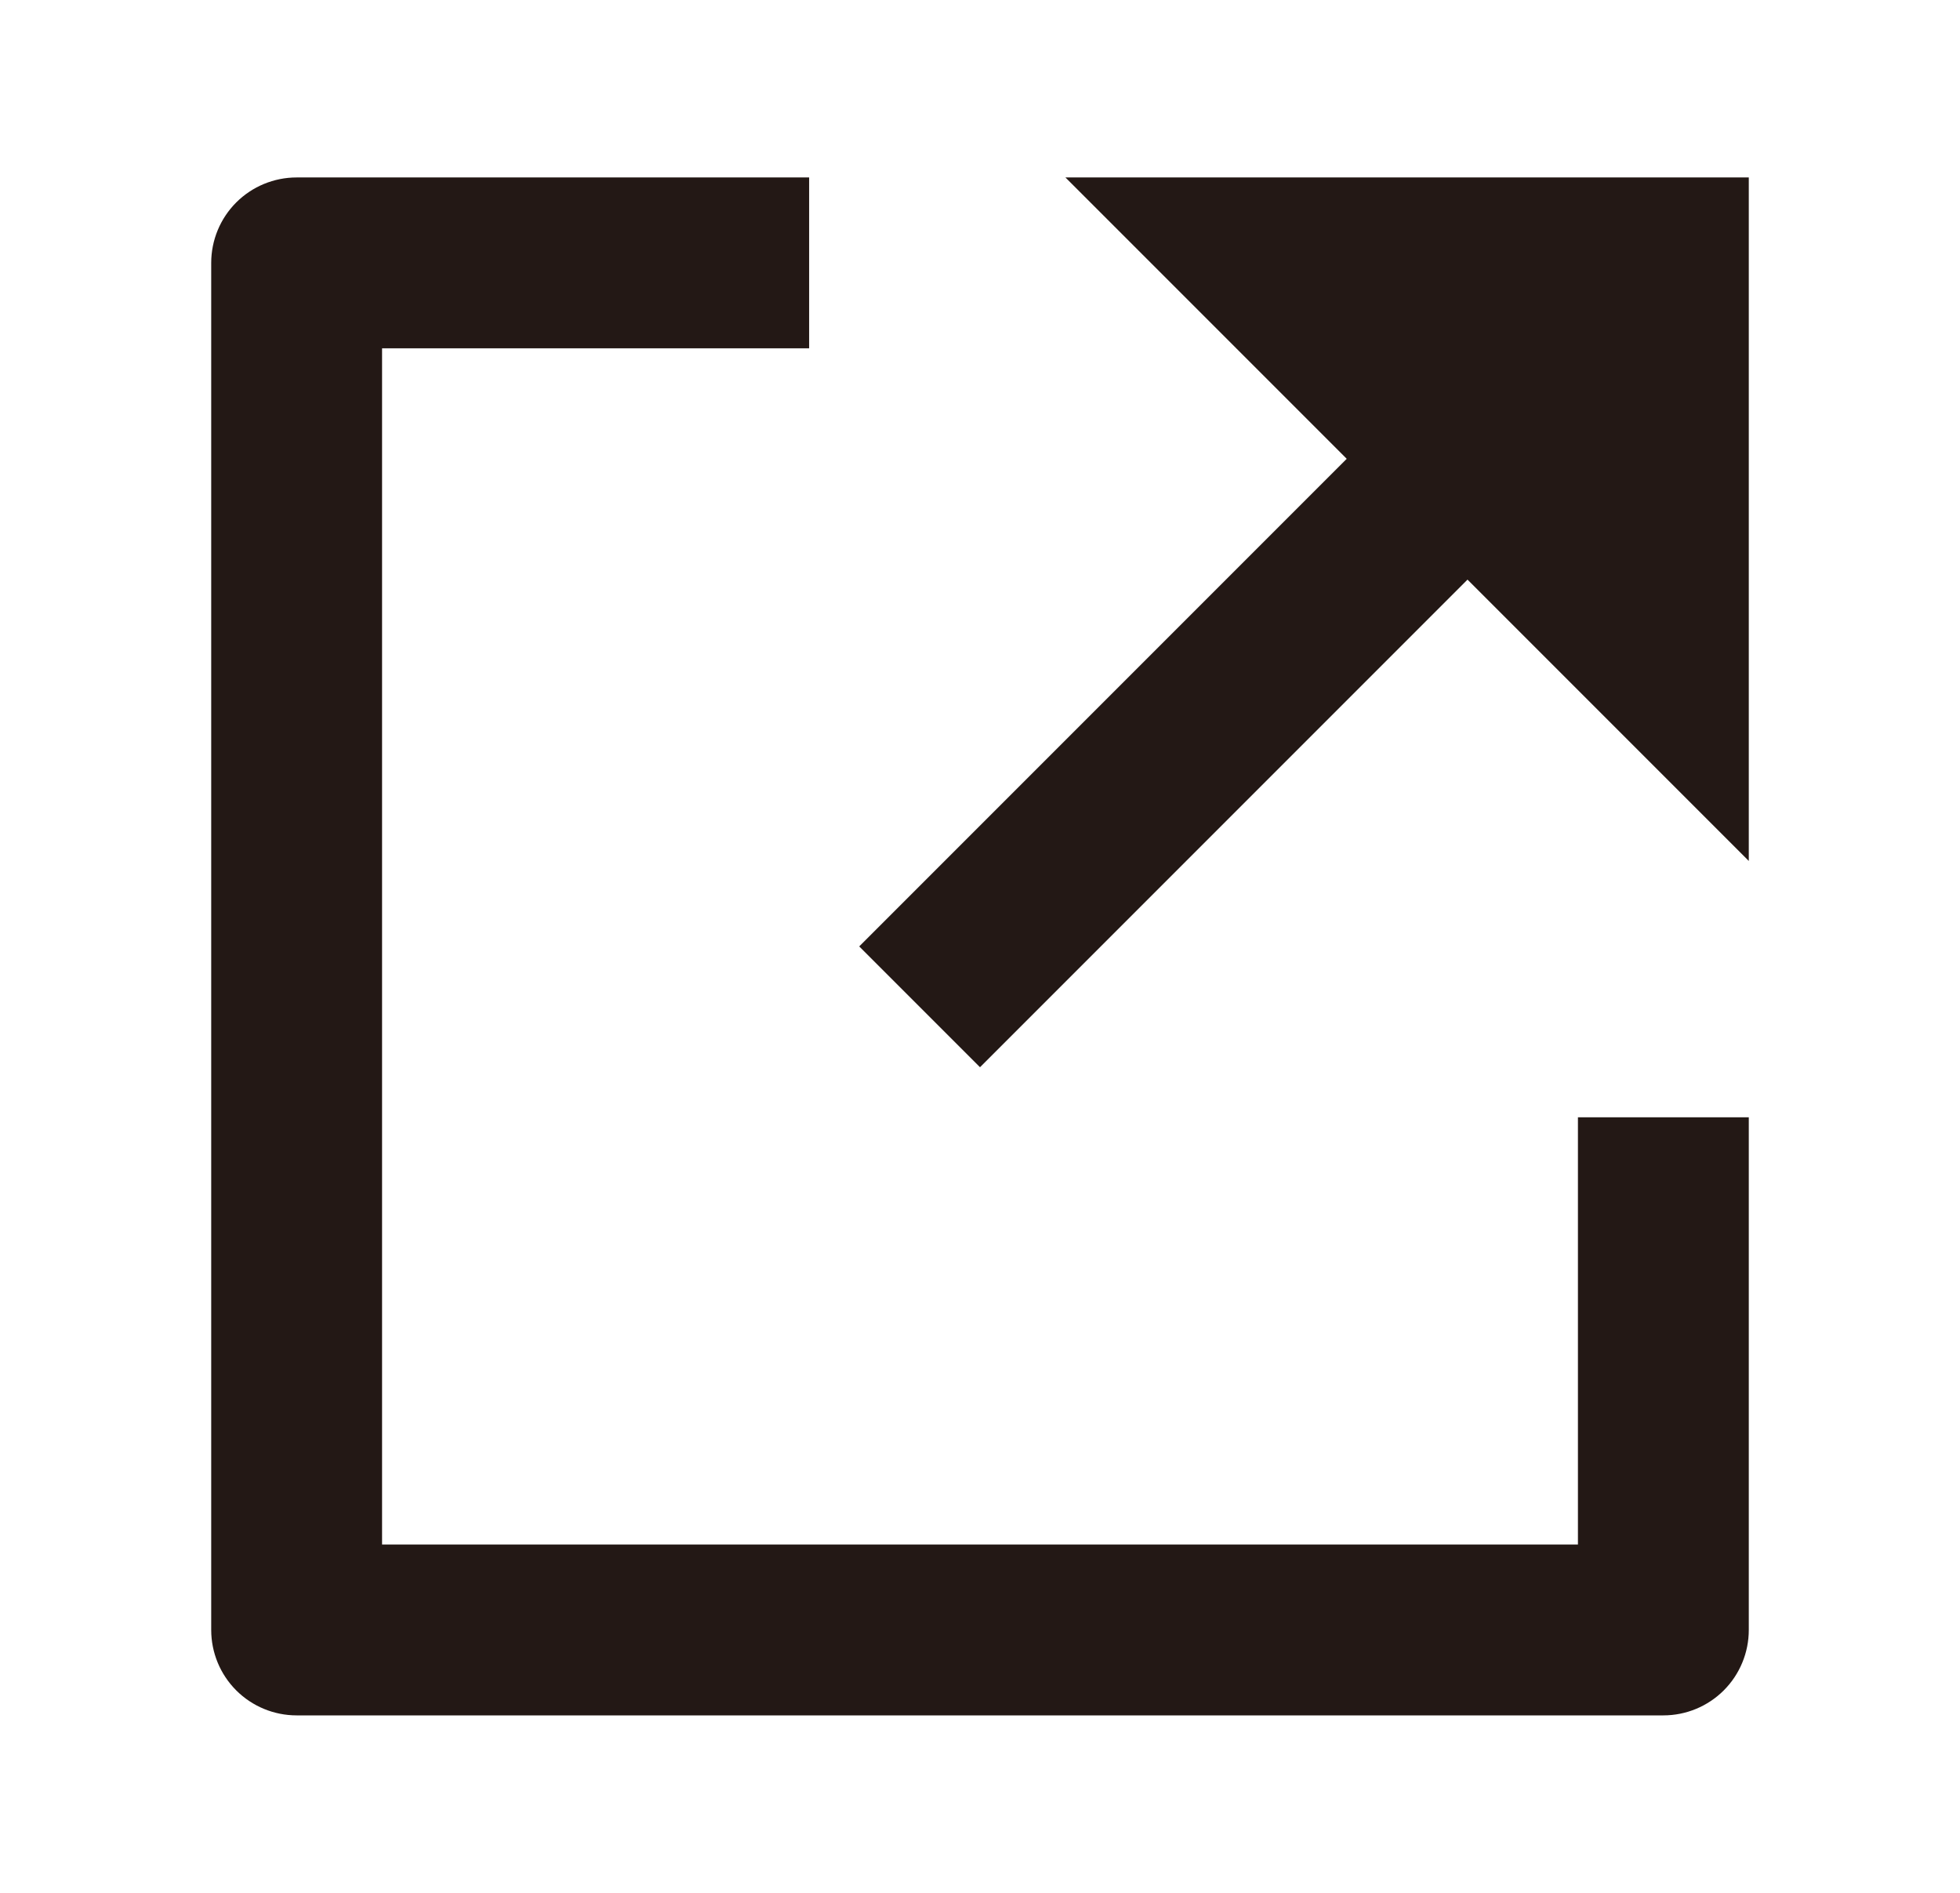<svg width="29" height="28" viewBox="0 0 29 28" fill="none" xmlns="http://www.w3.org/2000/svg">
<g clip-path="url(#clip0_108_548)">
<path d="M11.972 2.625V5.153H5.653V22.847H23.347V16.528H25.875V24.111C25.875 24.446 25.742 24.768 25.505 25.005C25.268 25.242 24.946 25.375 24.611 25.375H4.389C4.054 25.375 3.732 25.242 3.495 25.005C3.258 24.768 3.125 24.446 3.125 24.111V3.889C3.125 3.554 3.258 3.232 3.495 2.995C3.732 2.758 4.054 2.625 4.389 2.625H11.972ZM21.713 8.574L14.5 15.787L12.713 14L19.926 6.787L15.764 2.625H25.875V12.736L21.713 8.574Z" fill="#231815"/>
</g>
<defs>
<clipPath id="clip0_108_548">
<rect width="28" height="28" fill="white" transform="translate(0.5)"/>
</clipPath>
</defs>
</svg>
